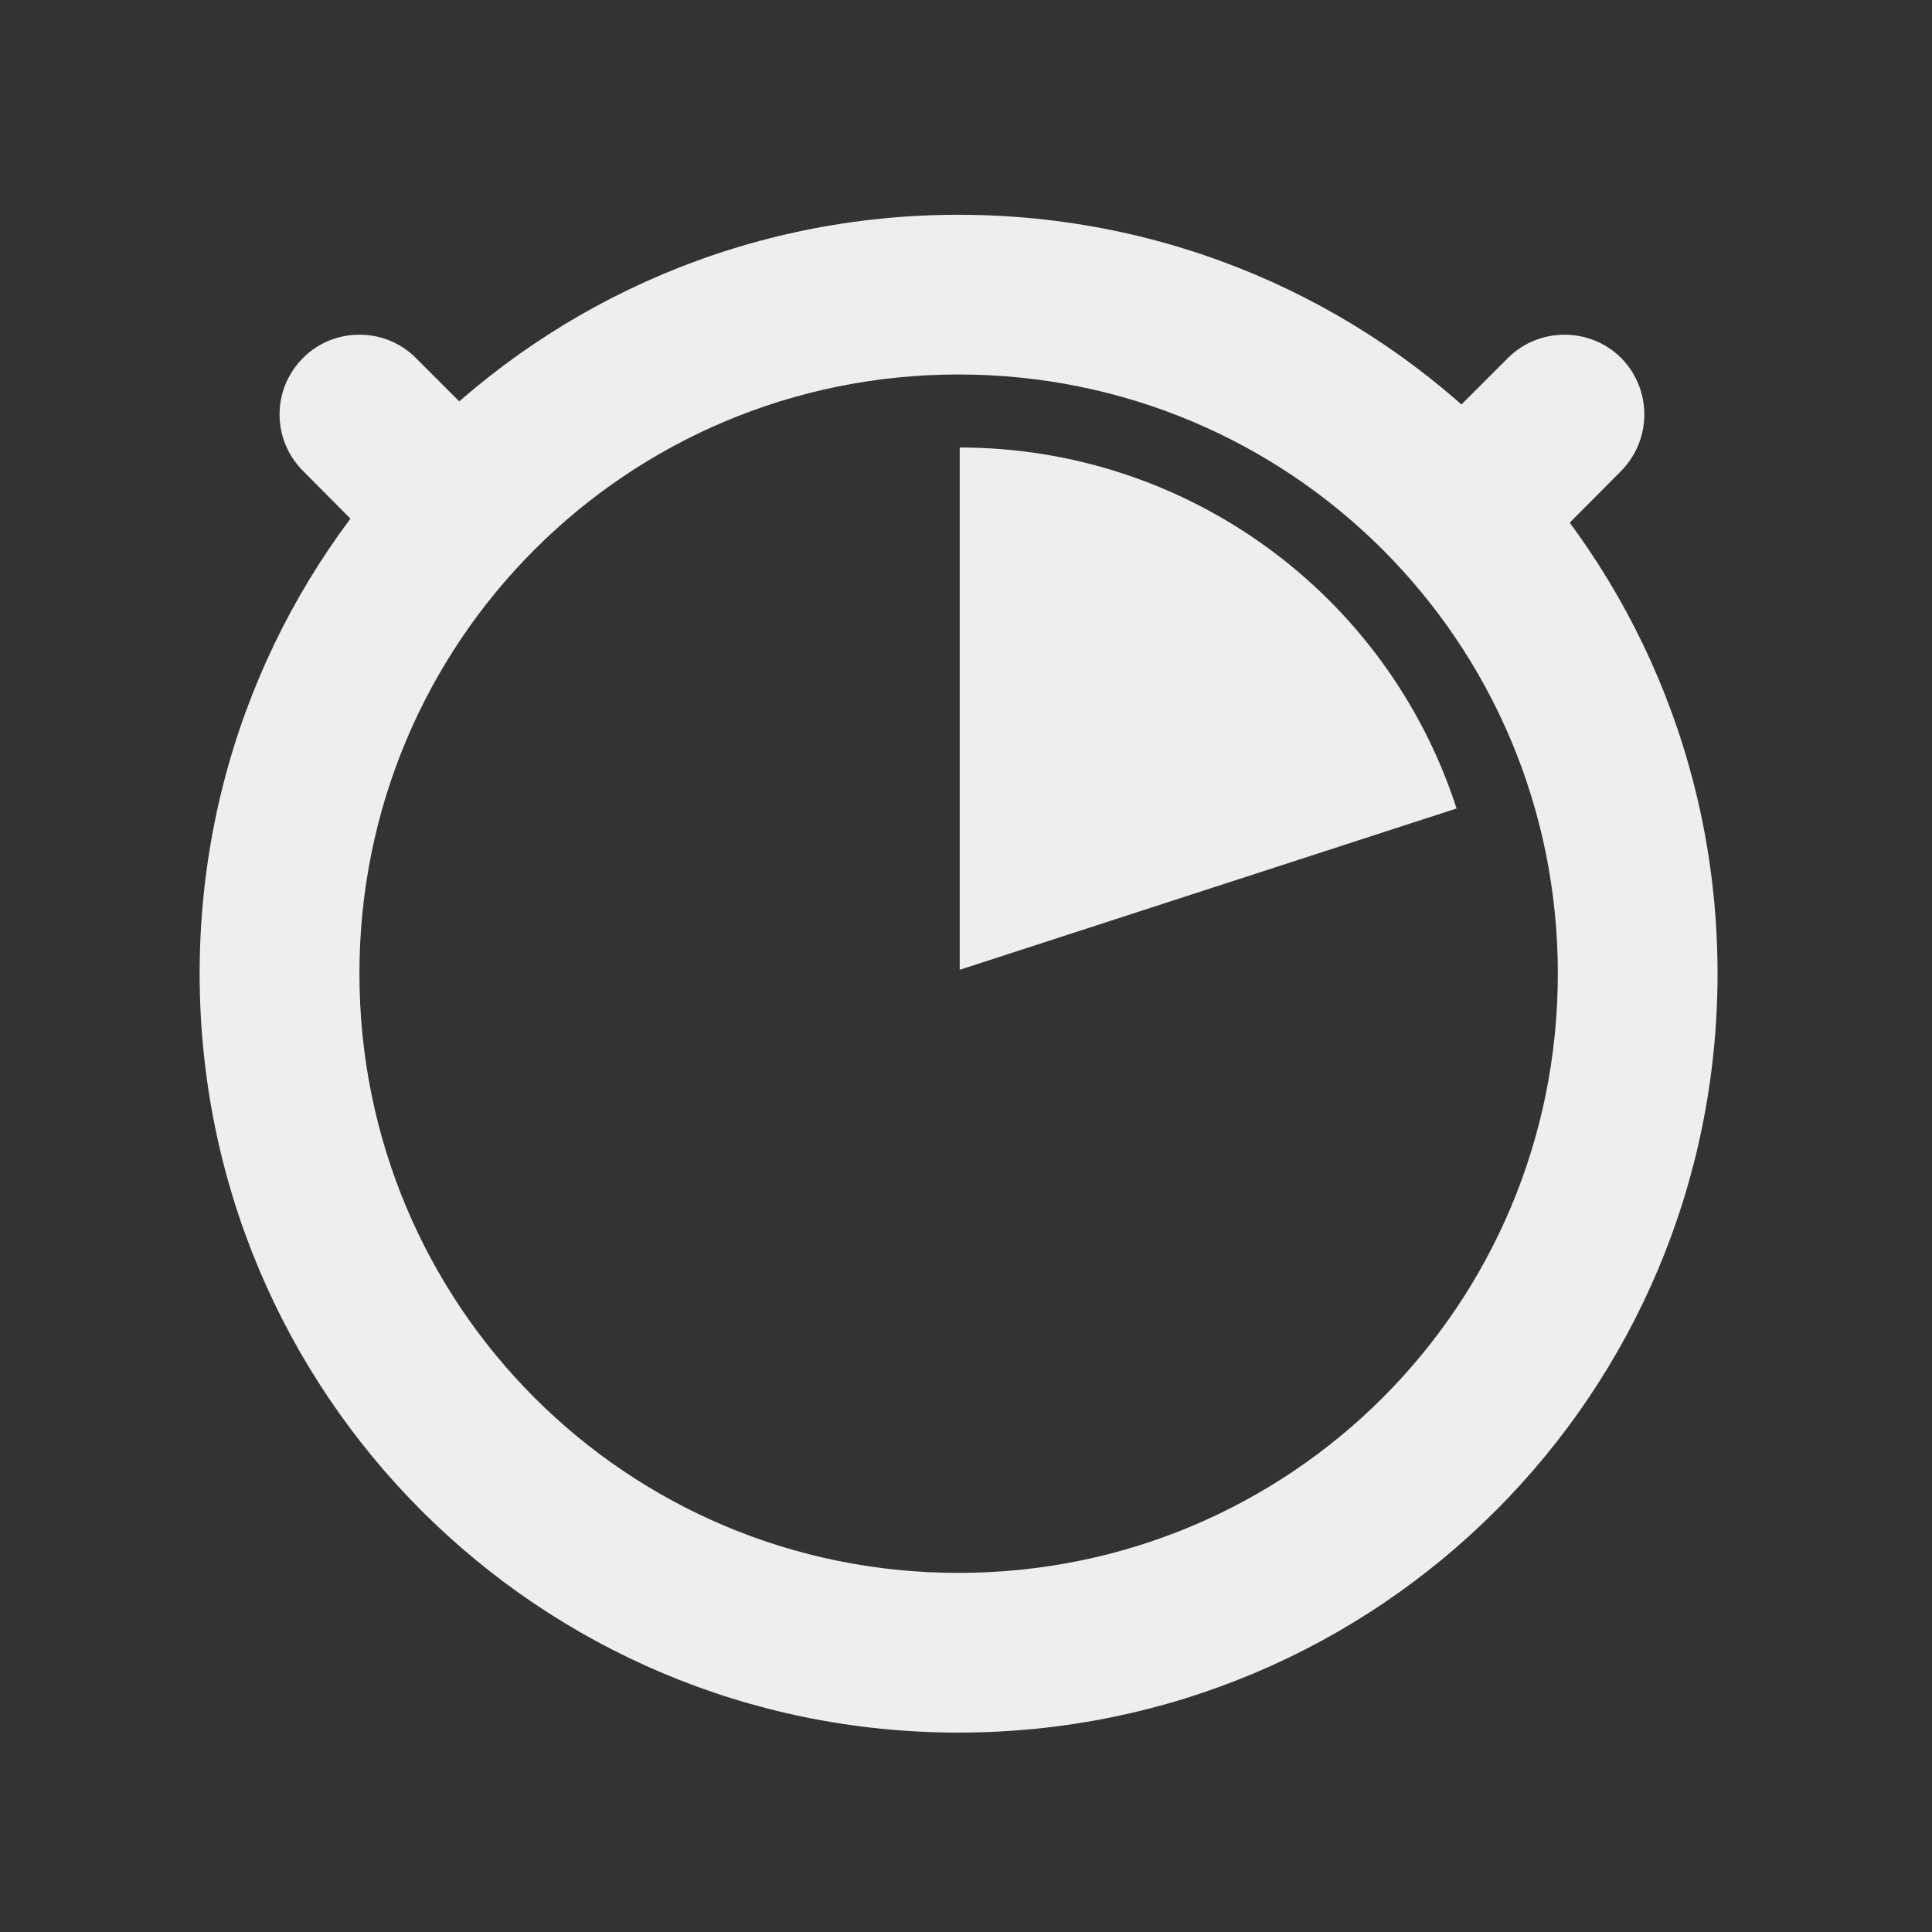 
<svg xmlns="http://www.w3.org/2000/svg" xmlns:xlink="http://www.w3.org/1999/xlink" width="24px" height="24px" viewBox="0 0 24 24" version="1.1">
<rect x="0" y="0" width="24" height="24" fill="#333333" stroke="none"/>
<g id="surface1">
<path style=" stroke:none;fill-rule:nonzero;fill:rgb(93.333%,93.333%,93.333%);fill-opacity:1;" d="M 11.906 2.668 C 6.688 2.668 2.48 6.875 2.48 12.094 C 2.48 17.316 6.688 21.523 11.906 21.523 C 17.129 21.523 21.336 17.316 21.336 12.094 C 21.336 6.875 17.129 2.668 11.906 2.668 Z M 11.906 4.652 C 16.031 4.652 19.352 7.973 19.352 12.094 C 19.352 16.219 16.031 19.539 11.906 19.539 C 7.785 19.539 4.465 16.219 4.465 12.094 C 4.465 7.973 7.785 4.652 11.906 4.652 Z M 11.906 4.652 "/>
<path style=" stroke:none;fill-rule:nonzero;fill:rgb(93.333%,93.333%,93.333%);fill-opacity:1;" d="M 20.137 4.445 C 20.523 4.836 20.523 5.461 20.137 5.852 L 19.438 6.555 C 19.047 6.938 18.418 6.938 18.031 6.555 C 17.645 6.164 17.645 5.539 18.031 5.148 L 18.734 4.445 C 19.121 4.062 19.75 4.062 20.137 4.445 Z M 20.137 4.445 "/>
<path style=" stroke:none;fill-rule:nonzero;fill:rgb(93.333%,93.333%,93.333%);fill-opacity:1;" d="M 3.766 4.445 C 3.375 4.836 3.375 5.461 3.766 5.852 L 4.465 6.555 C 4.852 6.938 5.48 6.938 5.867 6.555 C 6.258 6.164 6.258 5.539 5.867 5.148 L 5.164 4.445 C 4.781 4.062 4.148 4.062 3.766 4.445 Z M 3.766 4.445 "/>
<path style=" stroke:none;fill-rule:nonzero;fill:rgb(93.333%,93.333%,93.333%);fill-opacity:1;" d="M 11.922 5.559 C 14.734 5.559 17.227 7.367 18.094 10.043 L 11.922 12.047 Z M 11.922 5.559 "/>
</g>
</svg>
